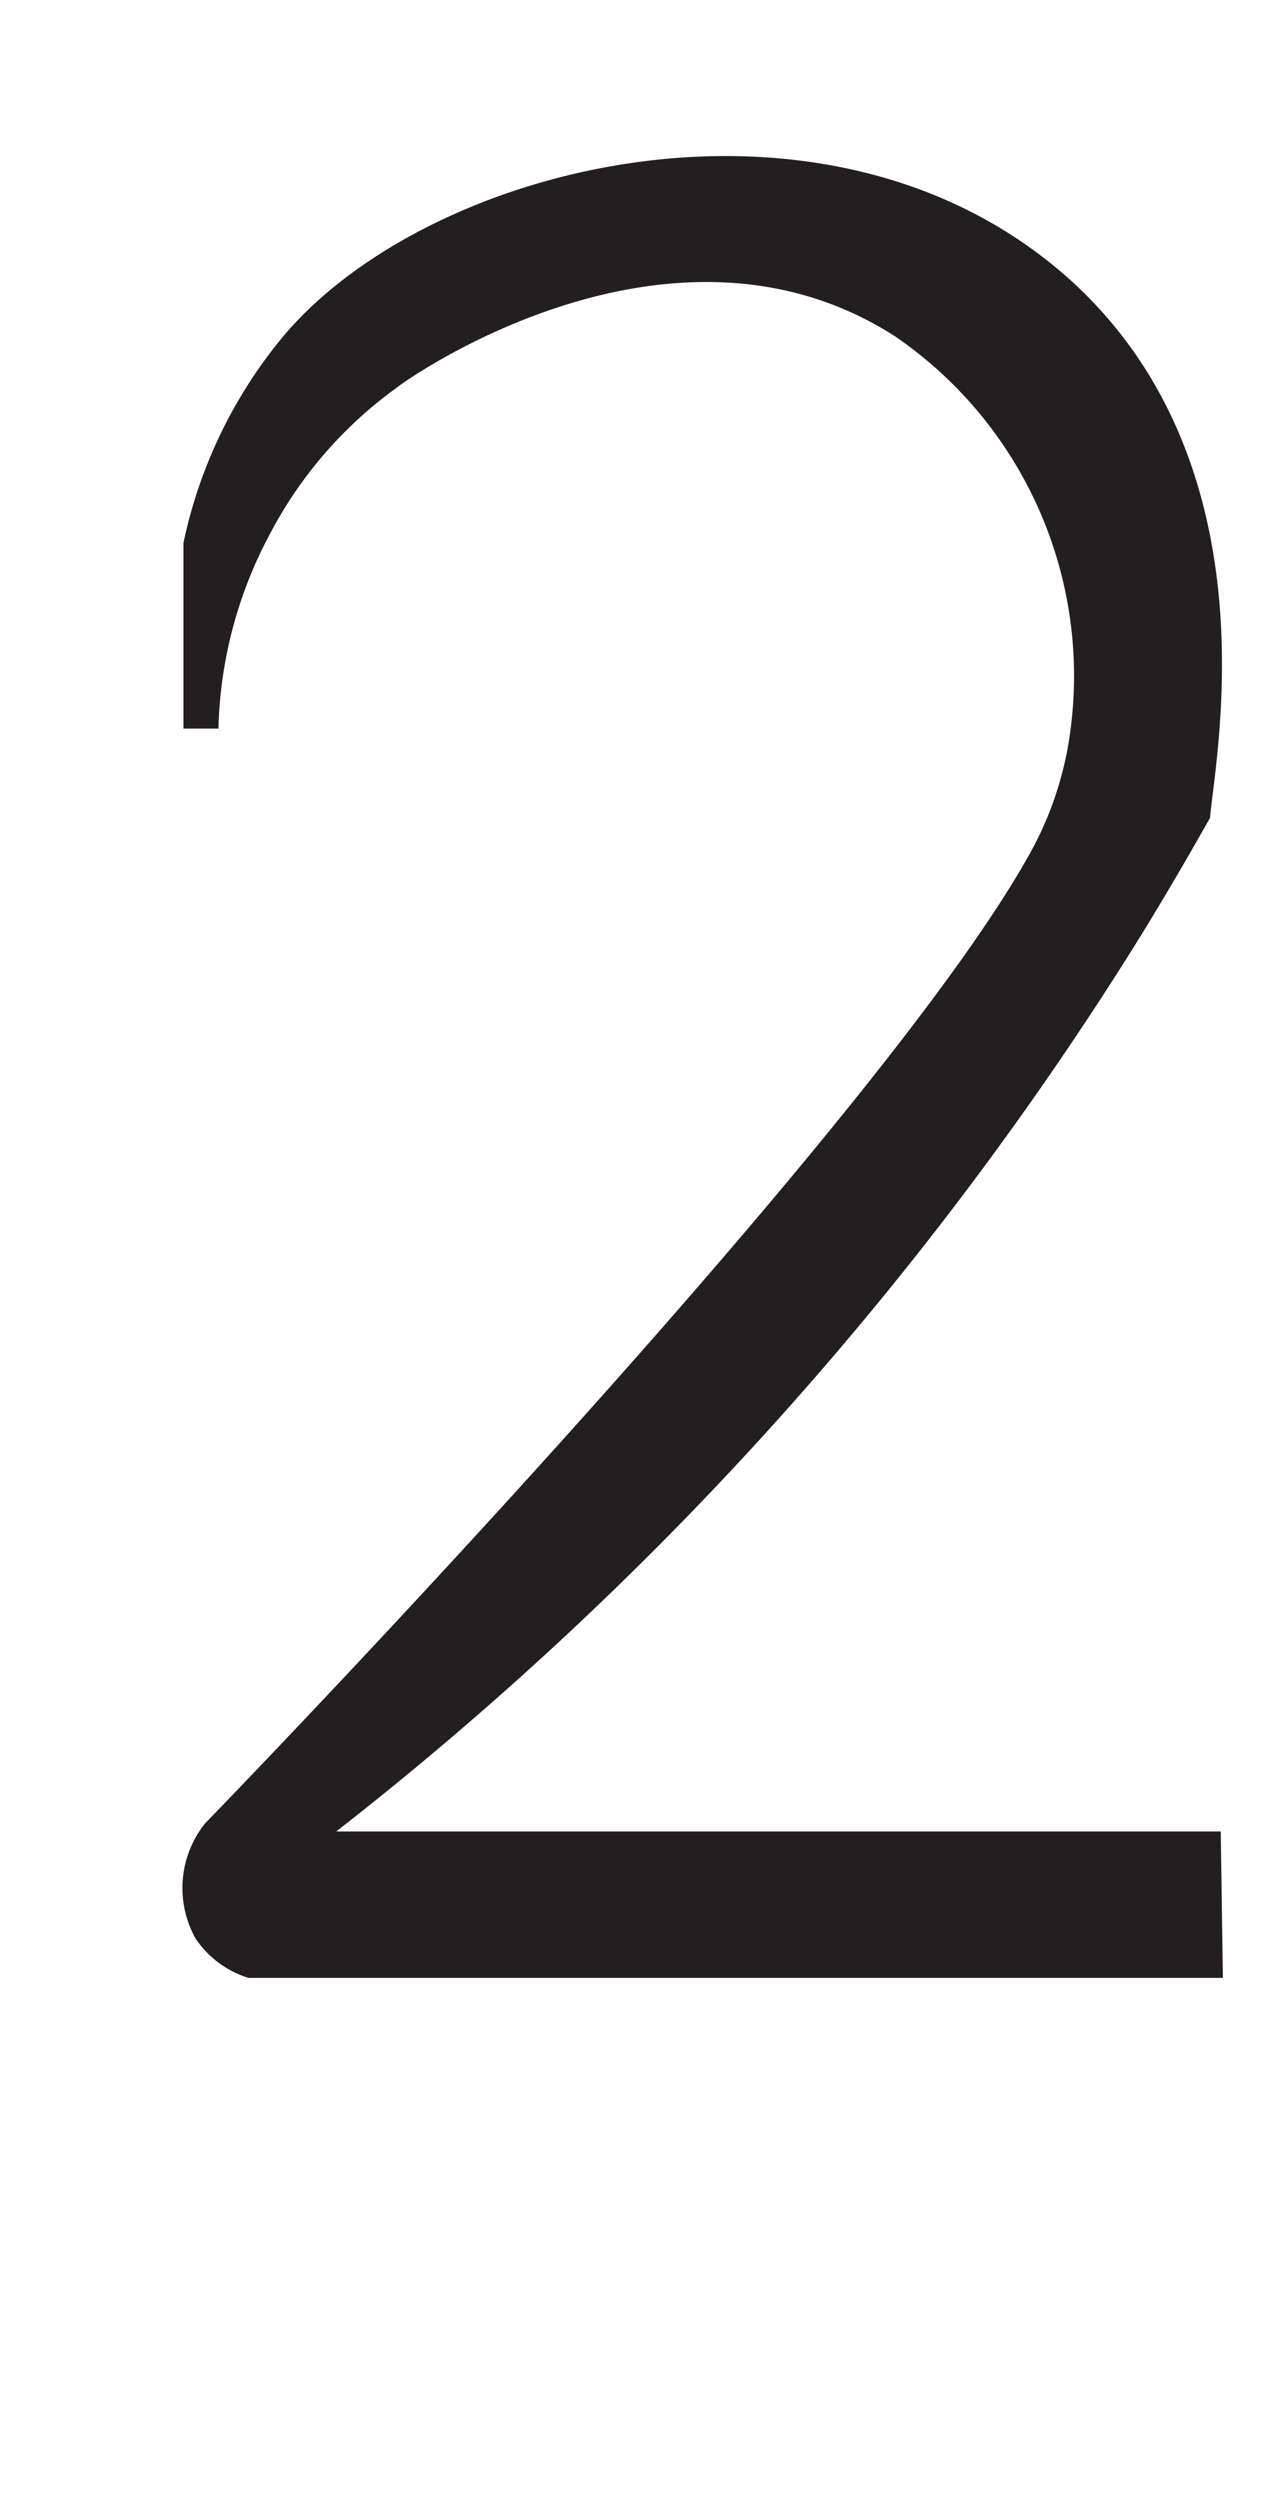 <svg xmlns="http://www.w3.org/2000/svg" viewBox="0 0 18 35"><defs><style>.a{fill:#231f20;}</style></defs><path class="a" d="M17.13,27.69l-13.65,0a1.39,1.39,0,0,1-.74-.55,1.45,1.45,0,0,1,.13-1.61c1.28-1.32,9.67-10.07,11.61-13.68A4.82,4.82,0,0,0,15,10.18a5.76,5.76,0,0,0-2.46-5.47c-3.11-2-6.78.55-7,.73a5.89,5.89,0,0,0-1.74,2,6.07,6.07,0,0,0-.74,2.76l-.49,0c0-.8,0-1.67,0-2.6h0A6.67,6.67,0,0,1,4,4.67C6.11,2.22,11.75.89,15.08,4c2.76,2.6,1.94,6.6,1.87,7.45-.39.69-.8,1.39-1.24,2.08a48,48,0,0,1-11,12.11l12.39,0Z"/></svg>